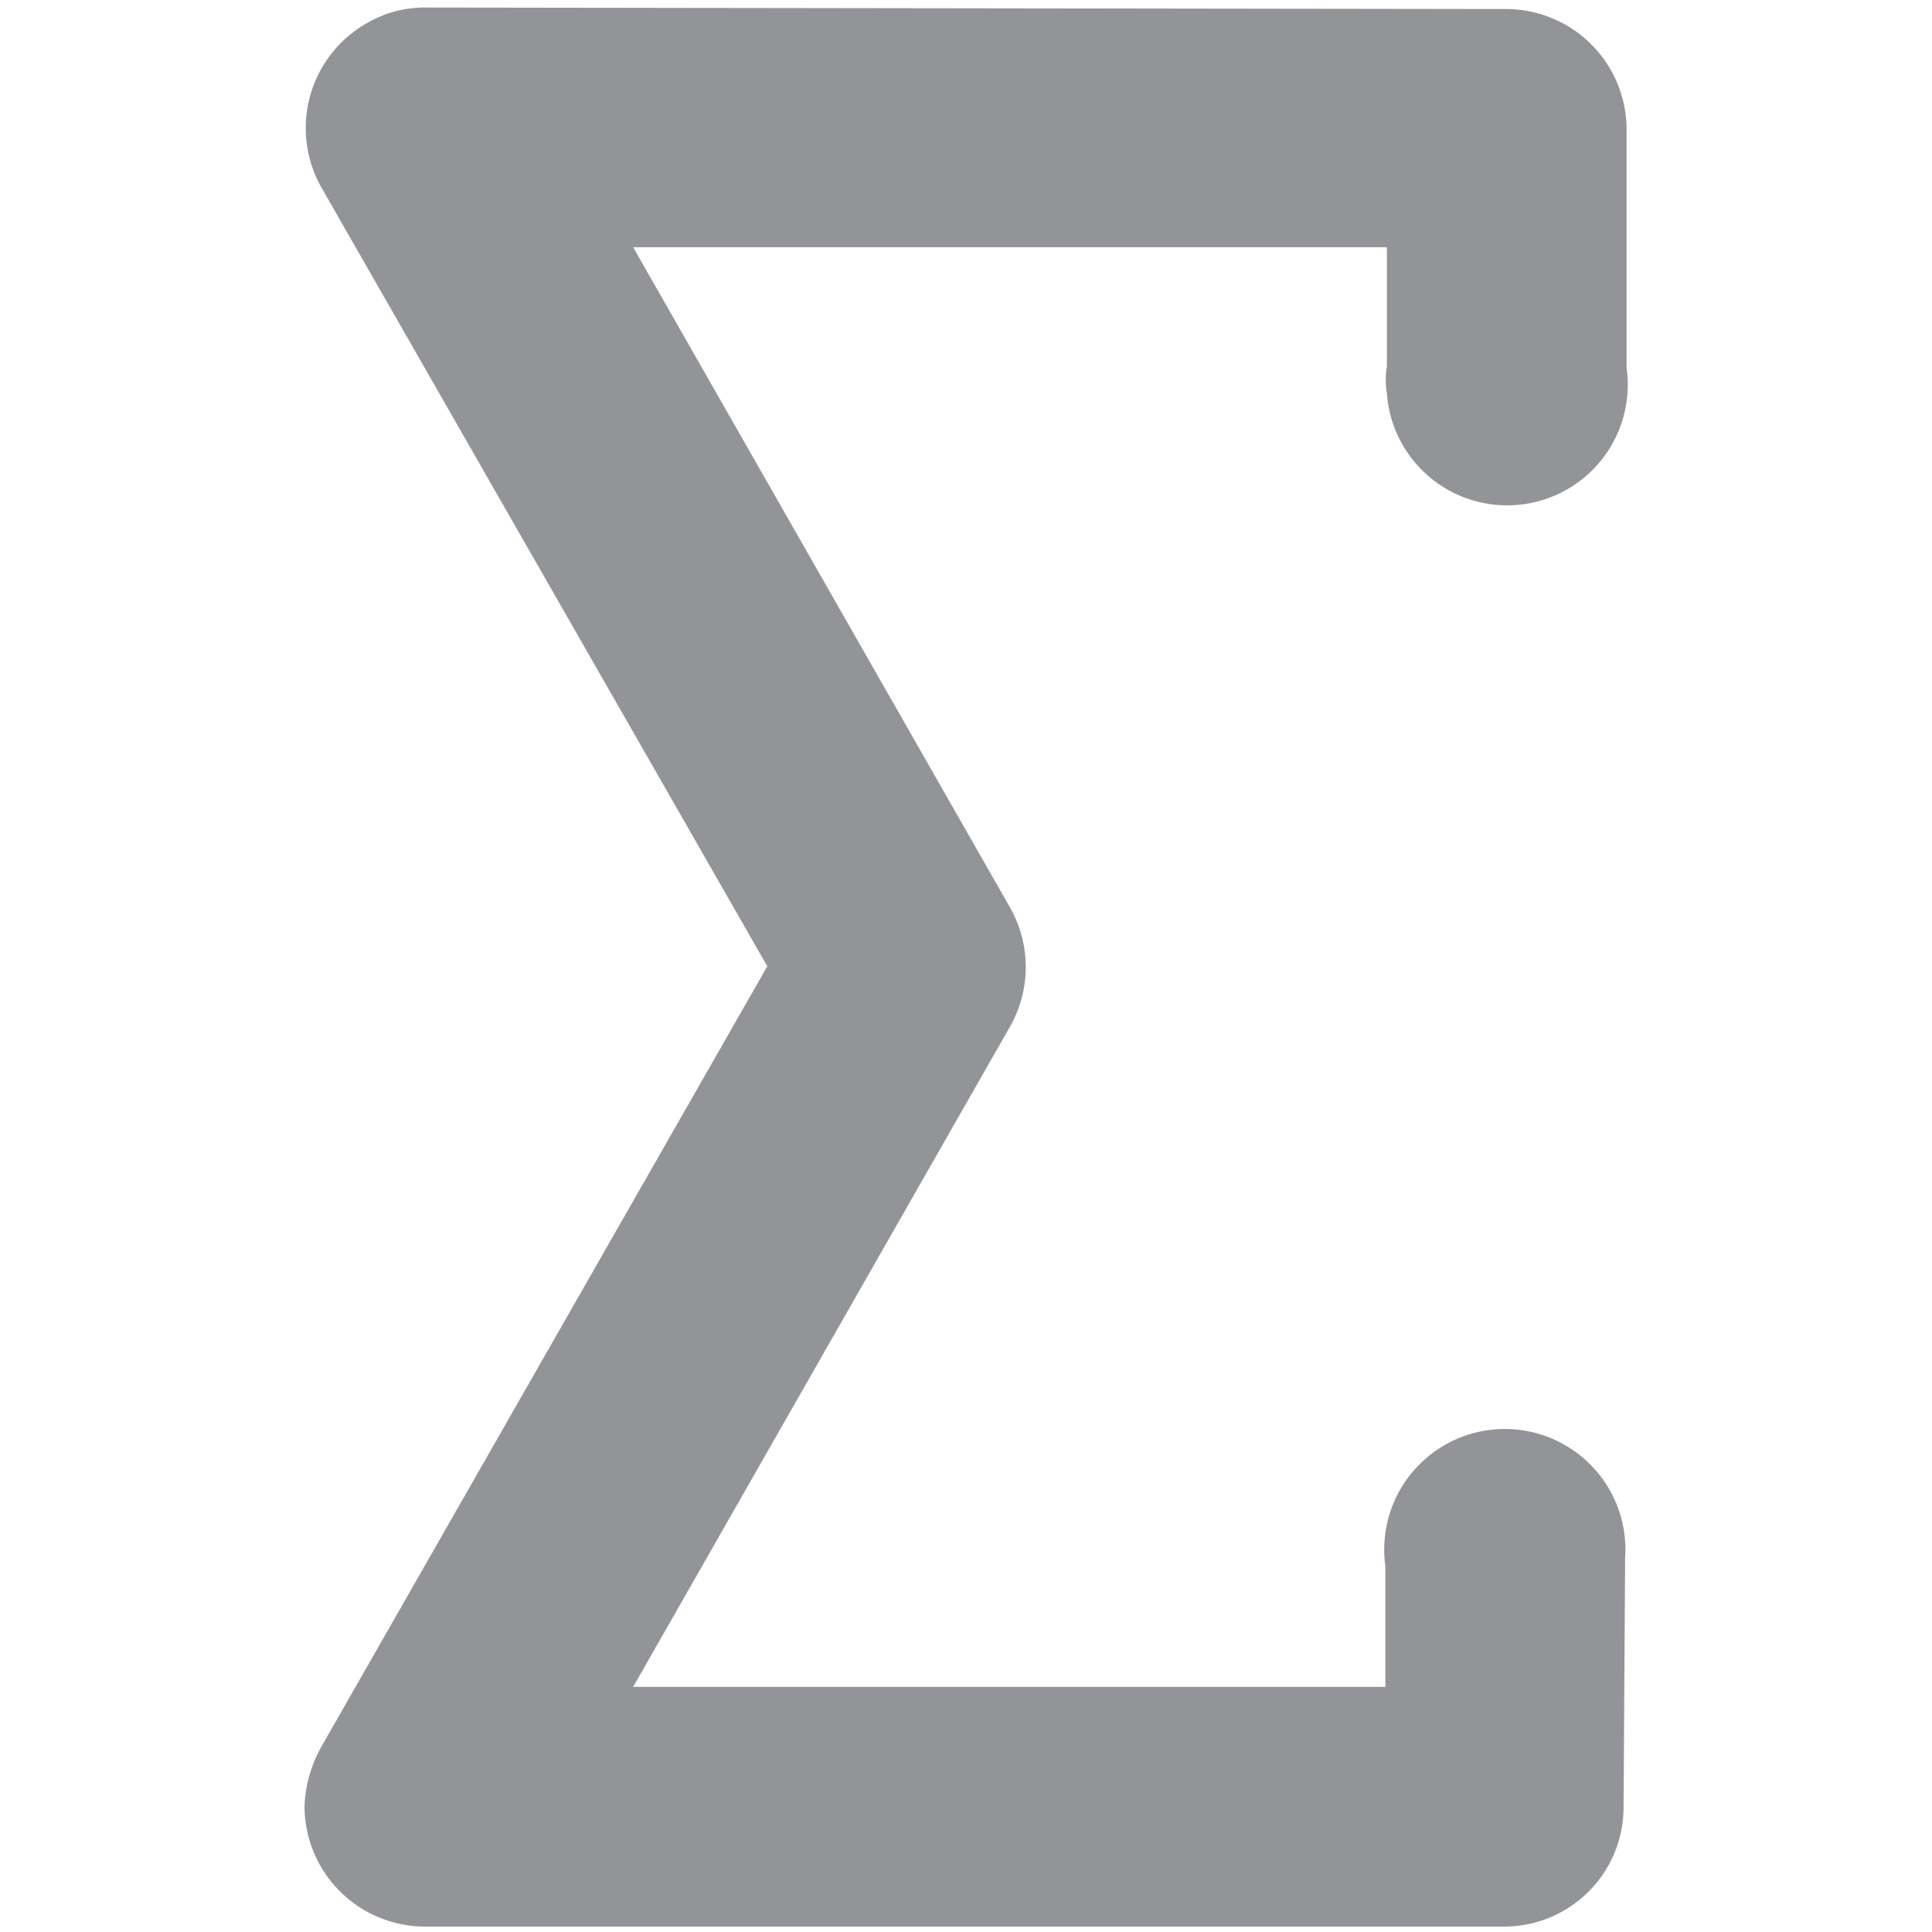 <svg id="Layer_1" data-name="Layer 1" xmlns="http://www.w3.org/2000/svg" viewBox="0 0 128.16 128.16"><defs><style>.cls-1{fill:#929497;fill-rule:evenodd;}</style></defs><path class="cls-1" d="M21.3,115.9,50.9,64.1,21.3,12.4A8,8,0,0,1,24.4,1.5a7.56,7.56,0,0,1,3.9-1L99.9.6a8,8,0,0,1,8,8h0V24.4A8,8,0,1,1,92,26.1a5.44,5.44,0,0,1,0-1.8V16.4H42L67,60.2a8,8,0,0,1,0,7.9L42,111.9H91.9v-8a8,8,0,1,1,15.9-.5v.6l-.1,15.9a7.92,7.92,0,0,1-7.9,7.9H28.2a8,8,0,0,1-8-8A8.78,8.78,0,0,1,21.3,115.9Z"/></svg>